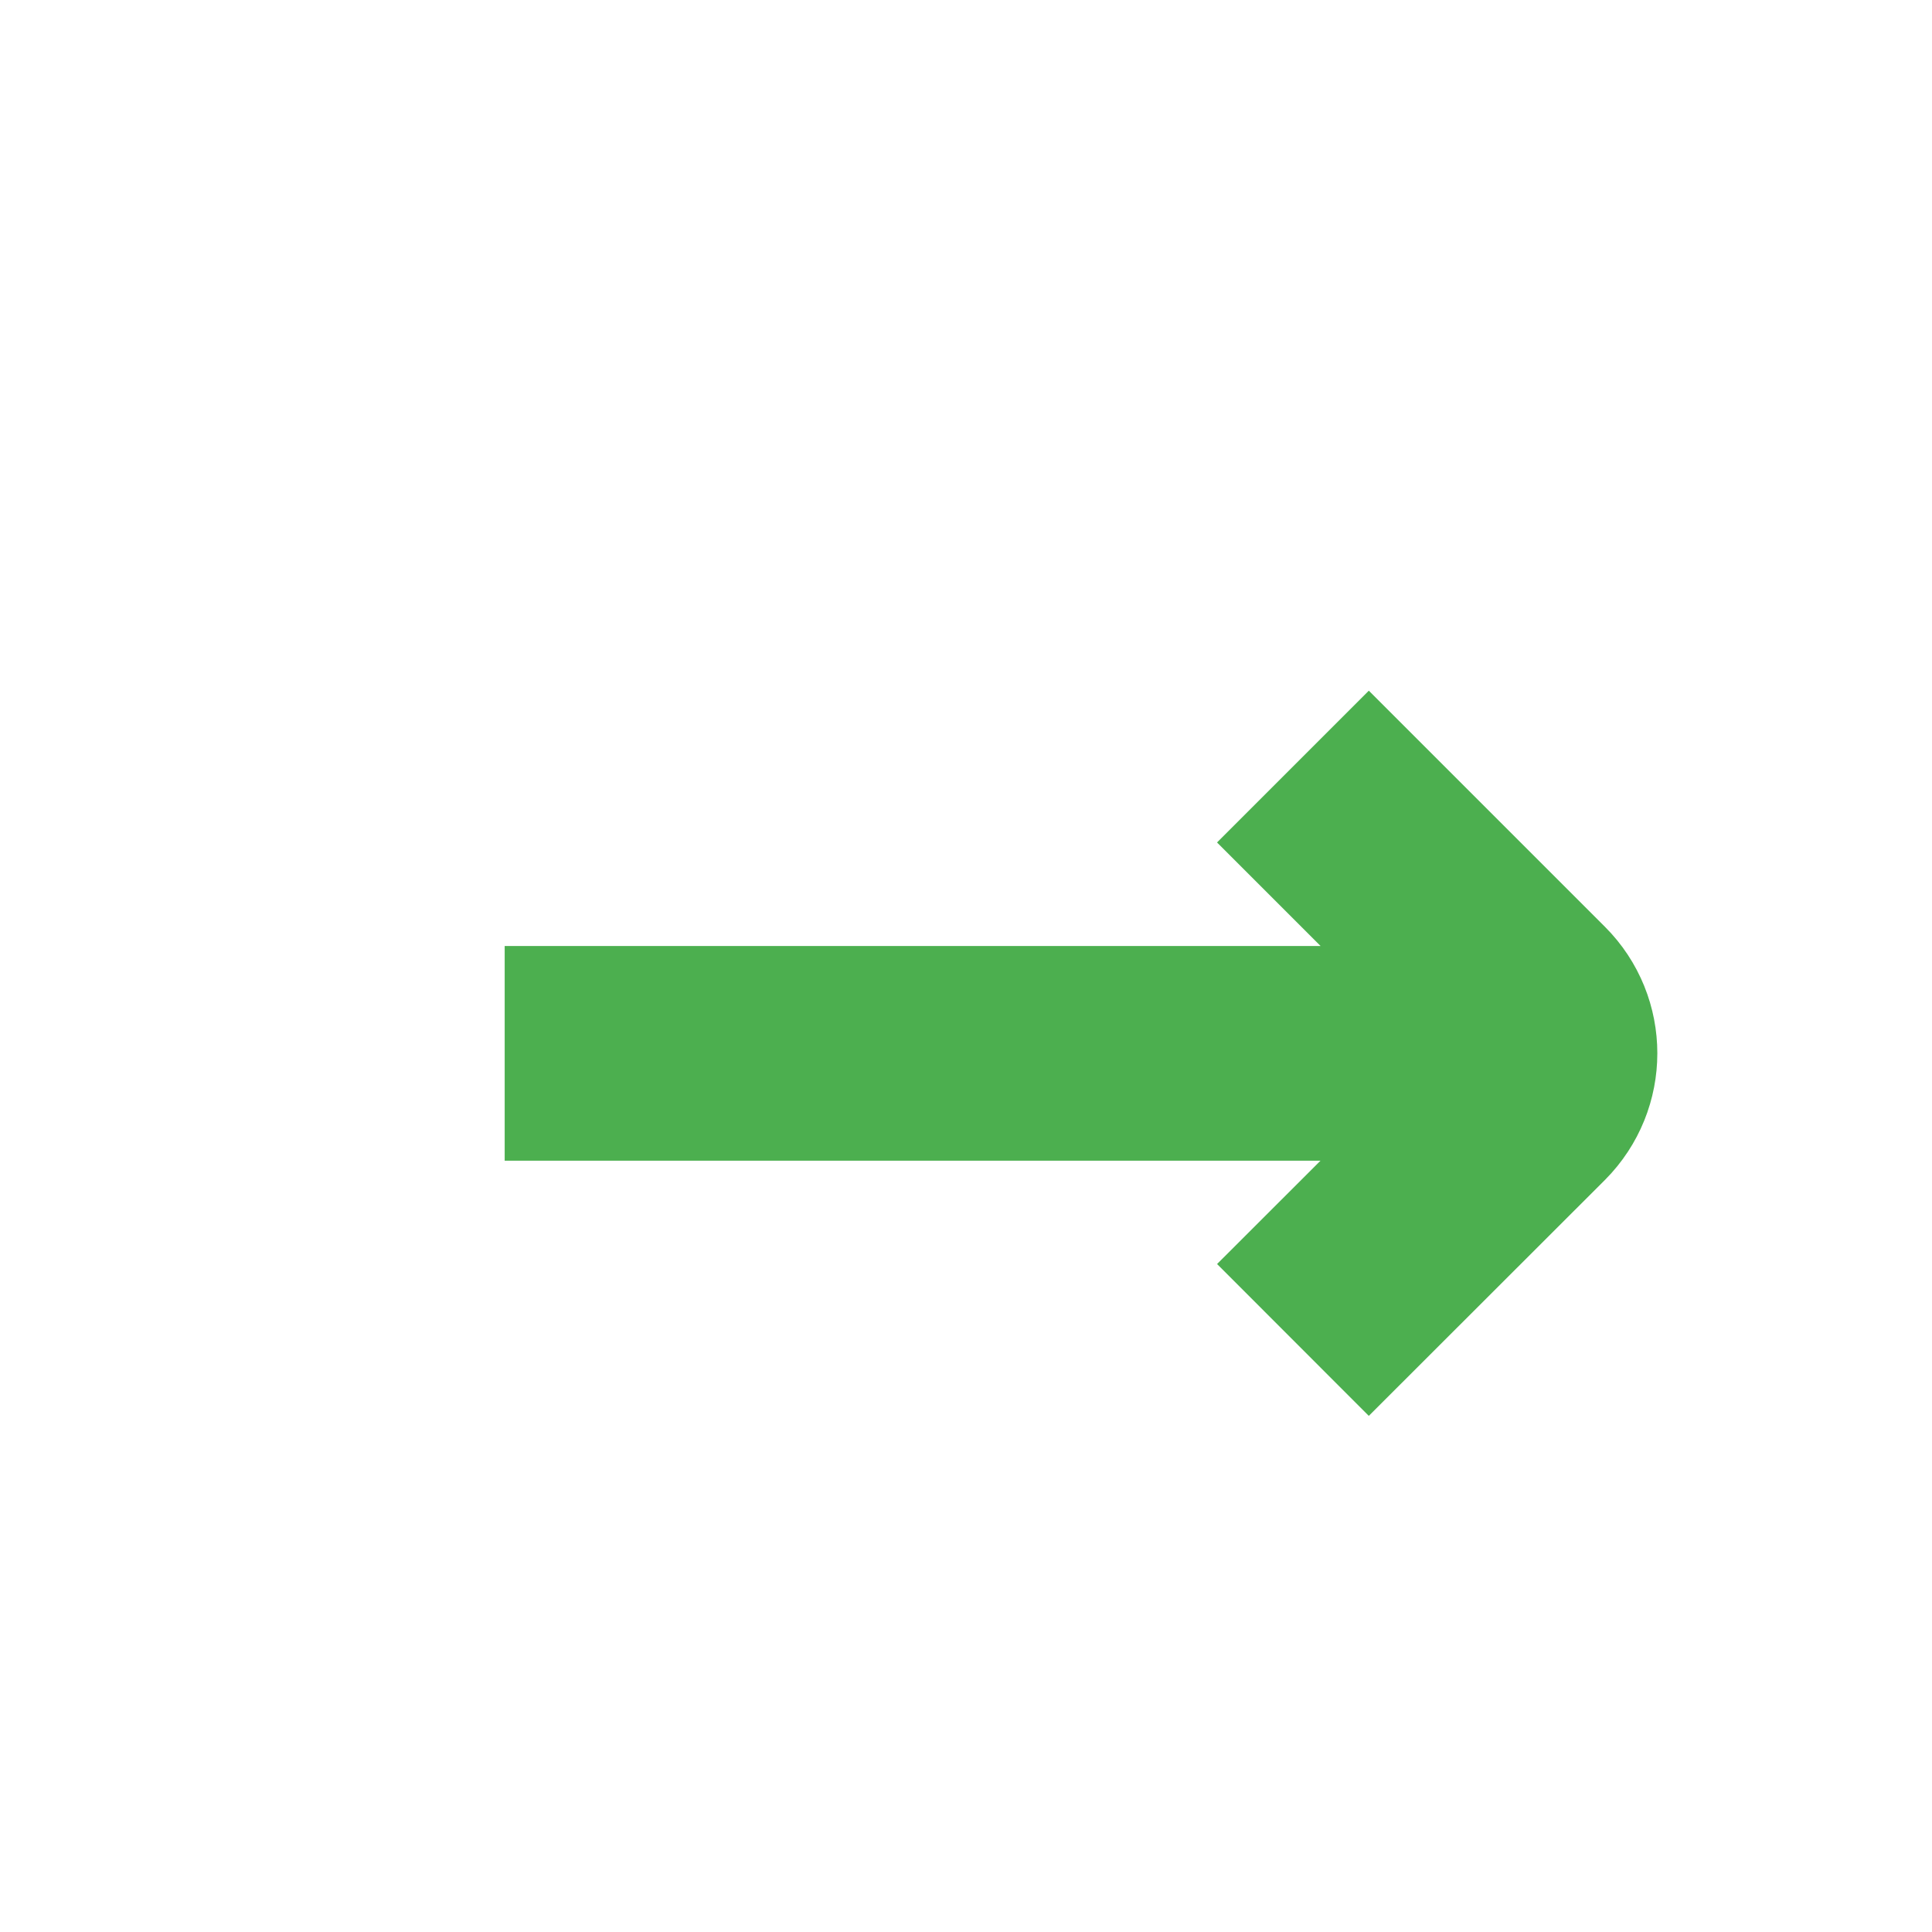 <svg width="9" height="9" viewBox="0 0 9 9" fill="none" xmlns="http://www.w3.org/2000/svg" 
>
<path d="M6.023 6.242L7.123 5.143C7.253 5.012 7.253 4.801 7.123 4.671L6.023 3.571M7.025 4.907L2.351 4.907" stroke="#4CAF4F"/>
</svg>
